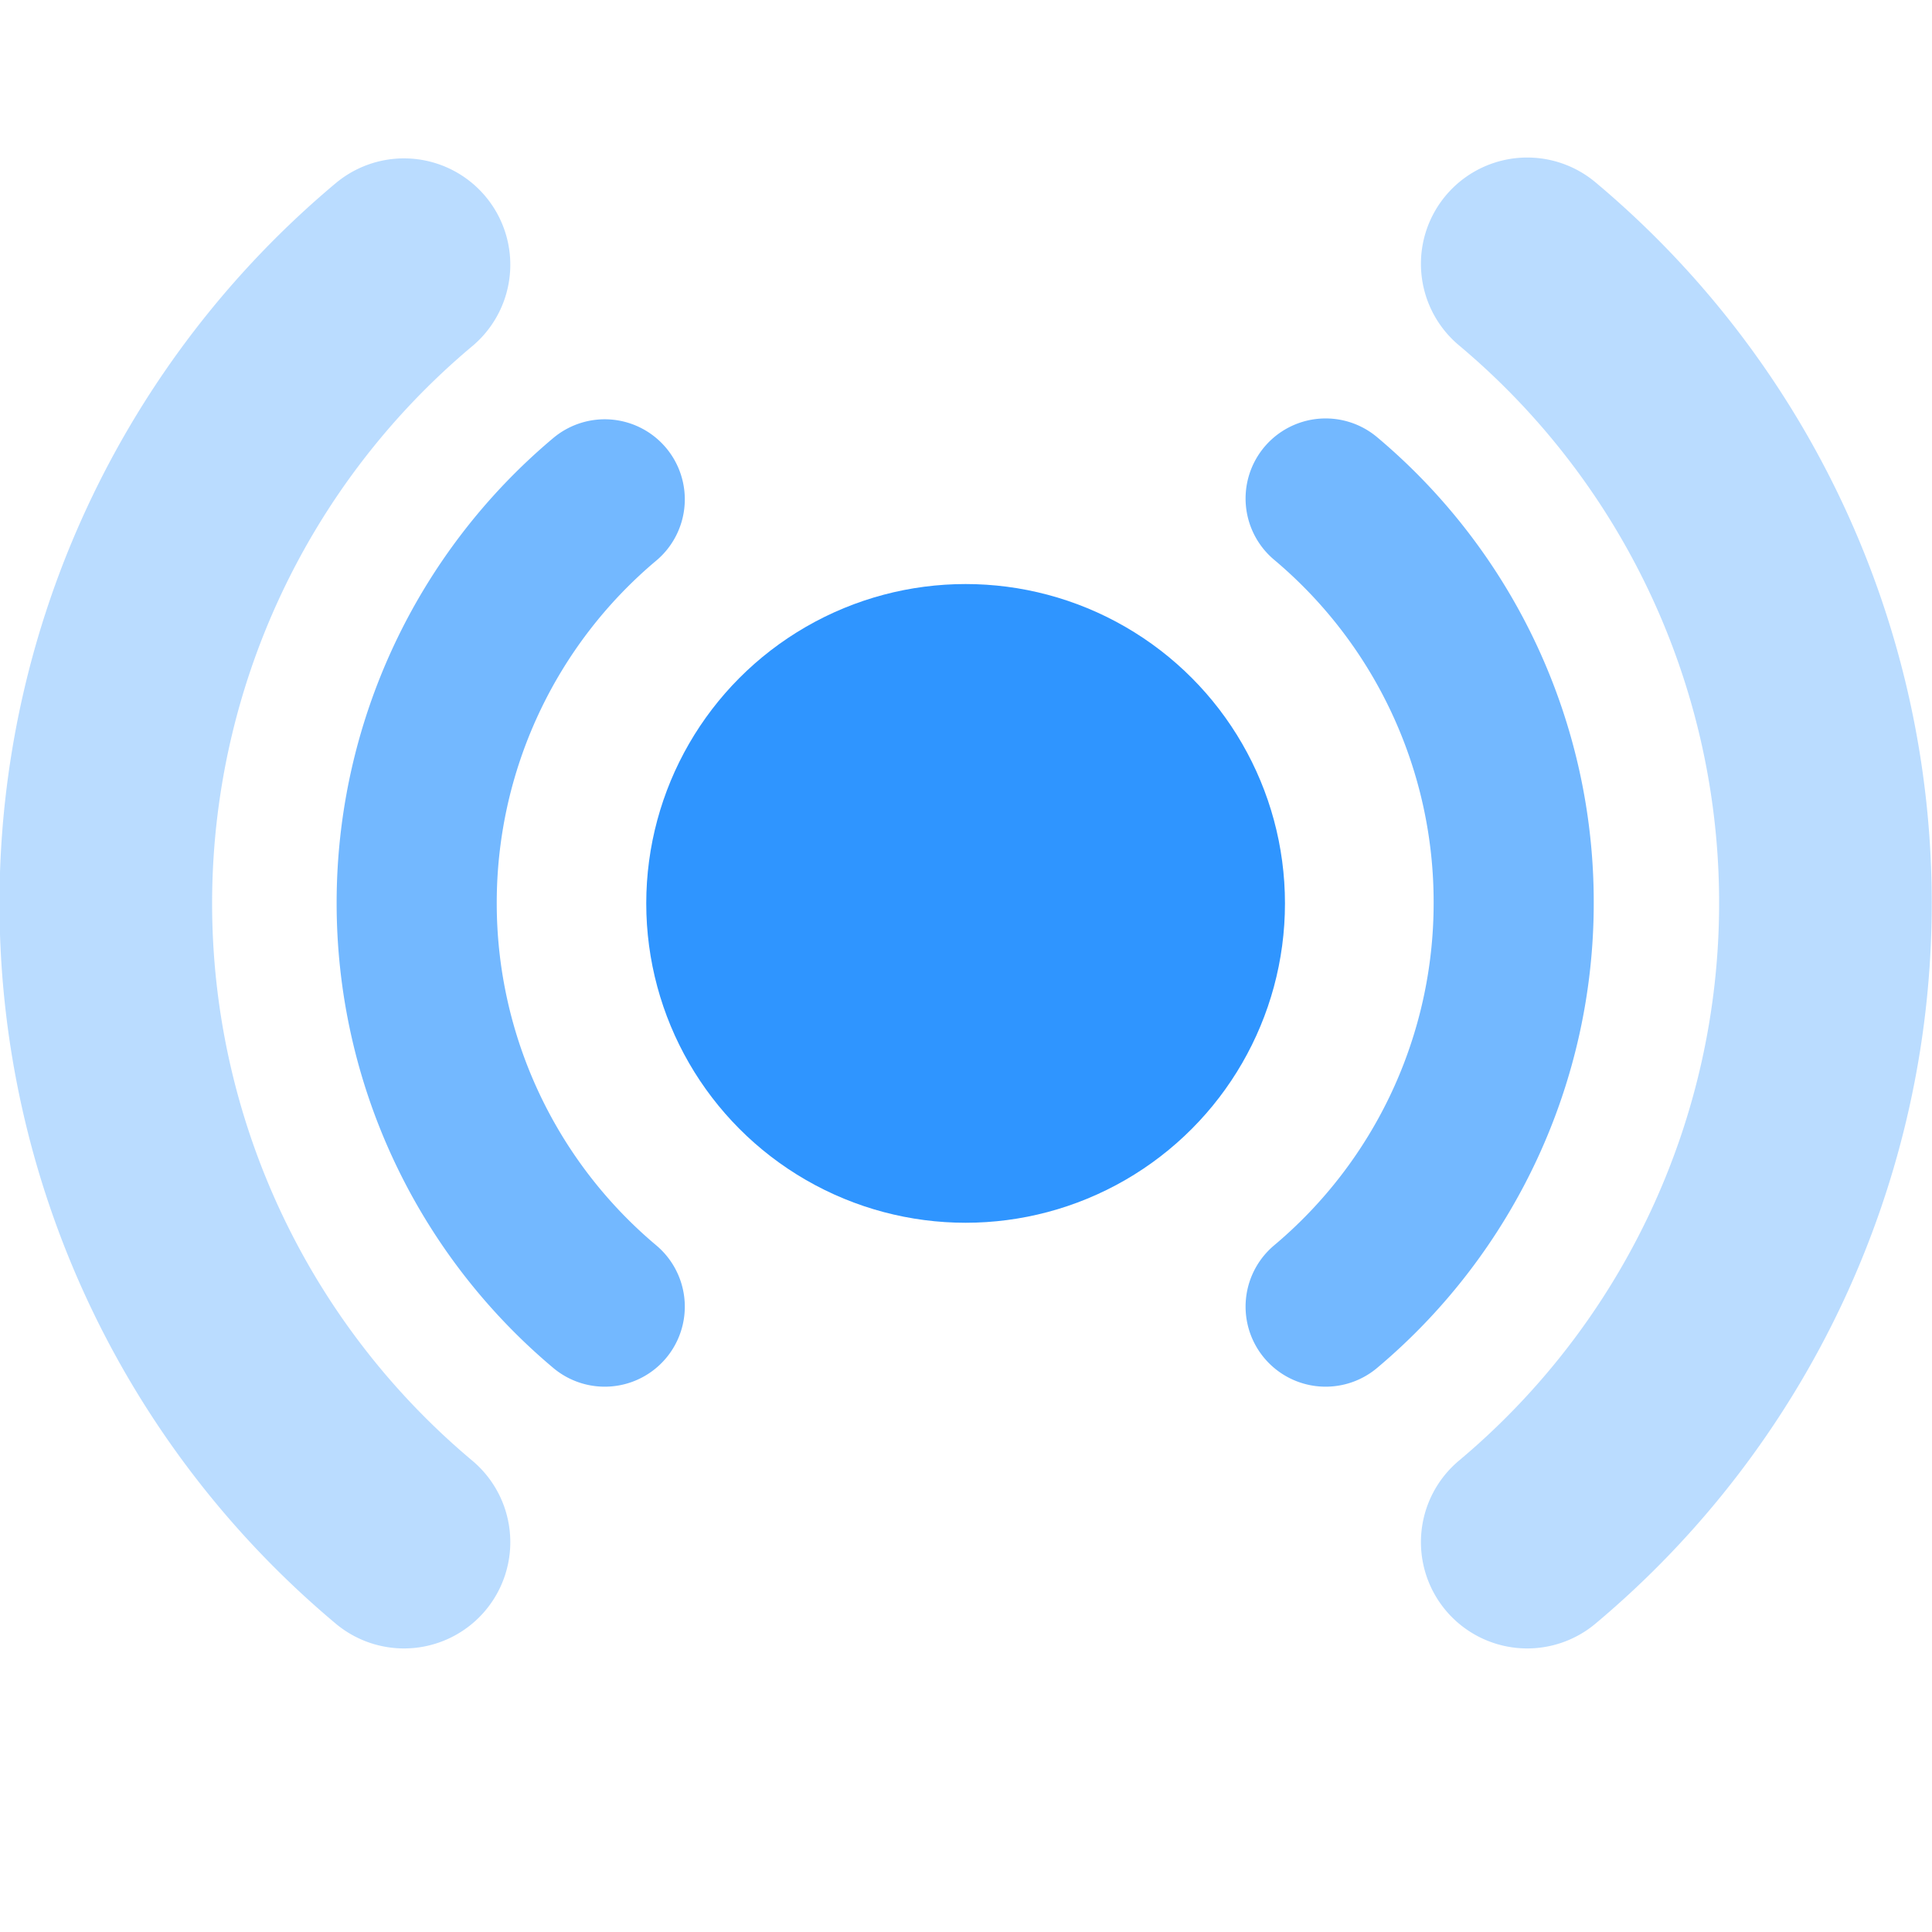 <?xml version="1.0" encoding="UTF-8" standalone="no"?>
<svg
   id="svg8"
   version="1.1"
   viewBox="0 0 4.233 4.233"
   height="16"
   width="16"
   sodipodi:docname="streaming-active.svg"
   inkscape:version="1.2.2 (b0a8486541, 2022-12-01)"
   xmlns:inkscape="http://www.inkscape.org/namespaces/inkscape"
   xmlns:sodipodi="http://sodipodi.sourceforge.net/DTD/sodipodi-0.dtd"
   xmlns="http://www.w3.org/2000/svg"
   xmlns:svg="http://www.w3.org/2000/svg"
   xmlns:rdf="http://www.w3.org/1999/02/22-rdf-syntax-ns#"
   xmlns:cc="http://creativecommons.org/ns#"
   xmlns:dc="http://purl.org/dc/elements/1.1/">
  <sodipodi:namedview
     id="namedview9257"
     pagecolor="#505050"
     bordercolor="#eeeeee"
     borderopacity="1"
     inkscape:showpageshadow="0"
     inkscape:pageopacity="0"
     inkscape:pagecheckerboard="0"
     inkscape:deskcolor="#505050"
     showgrid="false"
     inkscape:zoom="64.688965"
     inkscape:cx="7.6210835"
     inkscape:cy="8.5795159"
     inkscape:window-width="2560"
     inkscape:window-height="1371"
     inkscape:window-x="0"
     inkscape:window-y="0"
     inkscape:window-maximized="1"
     inkscape:current-layer="svg8" />
  <defs
     id="defs2" />
  <g
     transform="matrix(1.856,0,0,1.856,0.152,-547.289)"
     id="layer1-6">
    <circle
       cy="295.942"
       cx="1.058"
       id="path4544-3"
       style="fill:#2f95ff;fill-opacity:1;stroke:none;stroke-width:0.132;stroke-linecap:round;stroke-linejoin:round;stroke-miterlimit:4;stroke-dasharray:none;stroke-dashoffset:0;stroke-opacity:1;paint-order:normal"
       r="0.377" />
    <path
       d="M 0.632,296.418 A 0.622,0.622 0 0 1 0.41,295.942 0.622,0.622 0 0 1 0.632,295.465"
       id="path4546-5-7"
       style="fill:none;fill-opacity:1;stroke:#2f95ff;stroke-width:0.189;stroke-linecap:round;stroke-linejoin:round;stroke-miterlimit:4;stroke-dasharray:none;stroke-dashoffset:0;stroke-opacity:0.67;paint-order:normal" />
    <path
       d="m 1.483,296.418 a 0.622,0.622 0 0 0 0.222,-0.477 0.622,0.622 0 0 0 -0.222,-0.477"
       id="path78915"
       style="fill:none;fill-opacity:1;stroke:#2f95ff;stroke-width:0.189;stroke-linecap:round;stroke-linejoin:round;stroke-miterlimit:4;stroke-dasharray:none;stroke-dashoffset:0;stroke-opacity:0.67;paint-order:normal" />
    <path
       d="m 0.395,296.696 a 0.984,0.984 0 0 1 -0.352,-0.754 0.984,0.984 0 0 1 0.352,-0.754"
       id="path78913"
       style="fill:none;fill-opacity:1;stroke:#2f95ff;stroke-width:0.251;stroke-linecap:round;stroke-linejoin:round;stroke-miterlimit:4;stroke-dasharray:none;stroke-dashoffset:0;stroke-opacity:0.33;paint-order:normal" />
    <path
       d="M 1.721,296.696 A 0.984,0.984 0 0 0 2.073,295.942 0.984,0.984 0 0 0 1.721,295.187"
       id="path78917"
       style="fill:none;fill-opacity:1;stroke:#2f95ff;stroke-width:0.251;stroke-linecap:round;stroke-linejoin:round;stroke-miterlimit:4;stroke-dasharray:none;stroke-dashoffset:0;stroke-opacity:0.33;paint-order:normal" />
  </g>
</svg>

